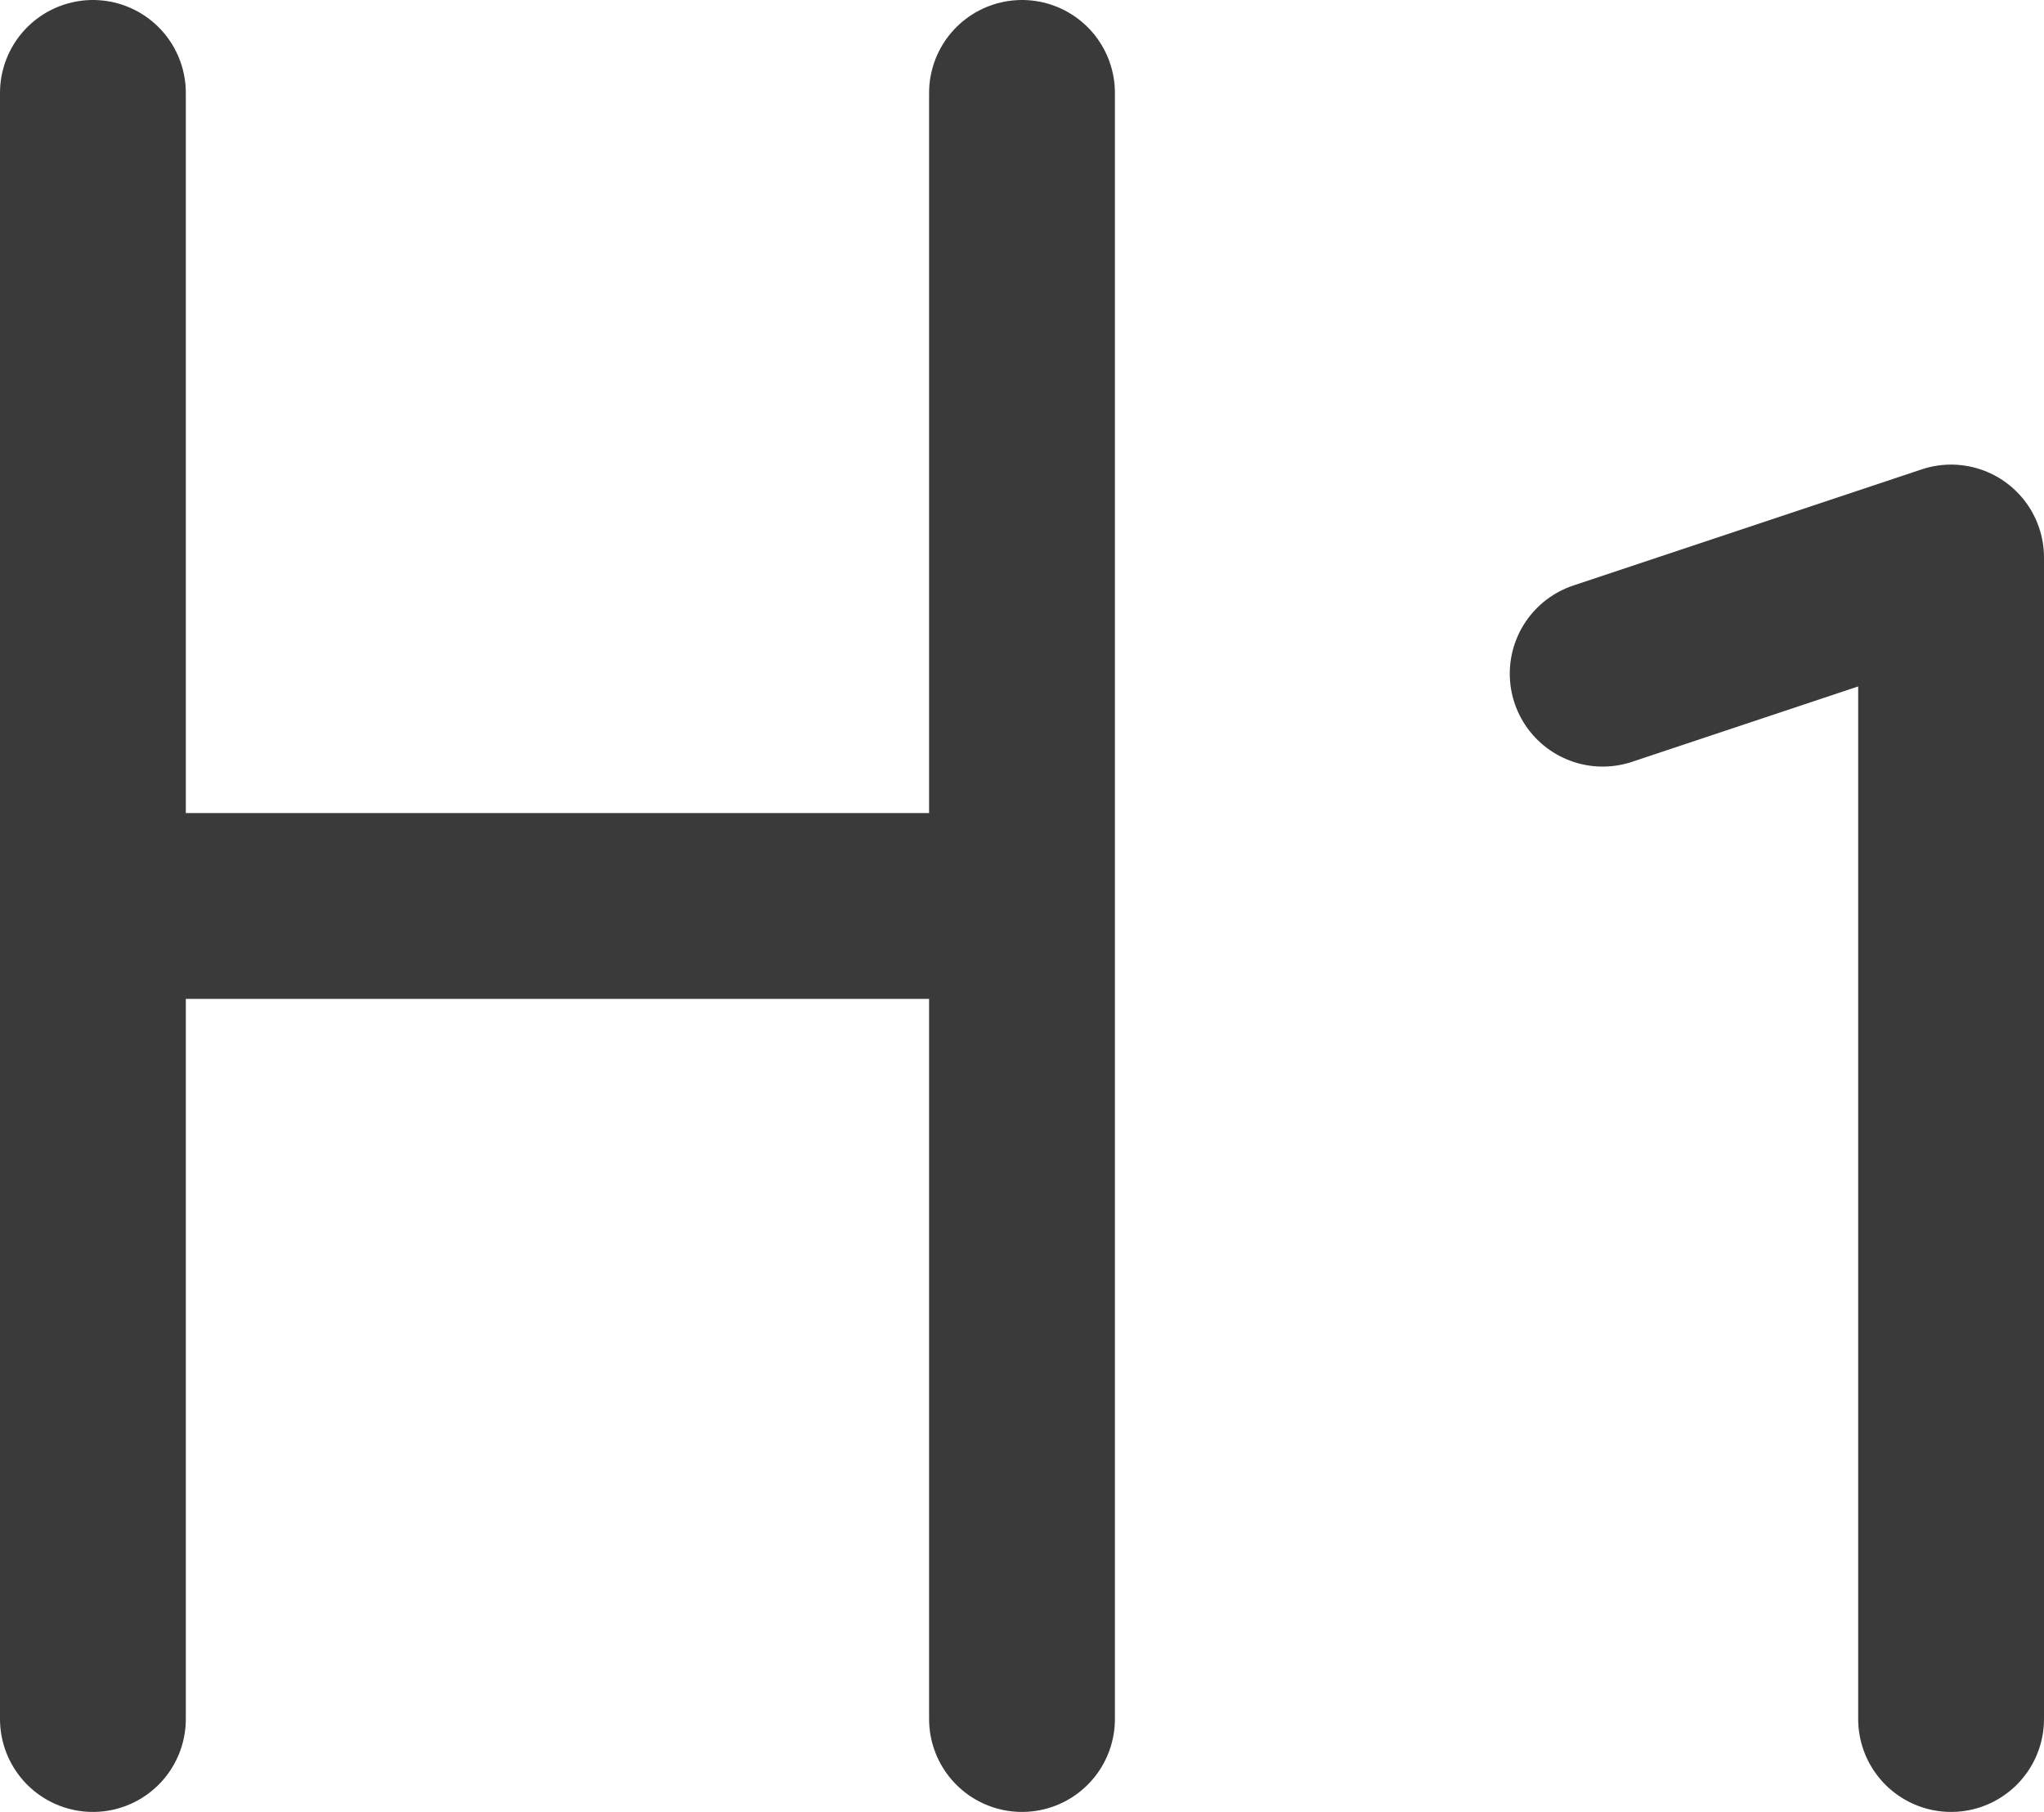 <svg id="Layer_1" data-name="Layer 1" xmlns="http://www.w3.org/2000/svg" viewBox="0 0 22 19.5"><title>dual-color-heading</title><path id="Vector" d="M17.25,7.25,21,6V18.5M1,1V9.75m0,0V18.5M1,9.75H11M11,1V9.75m0,0V18.5" fill="none" stroke="#3a3a3a" stroke-linecap="round" stroke-linejoin="round" stroke-width="2"/></svg>